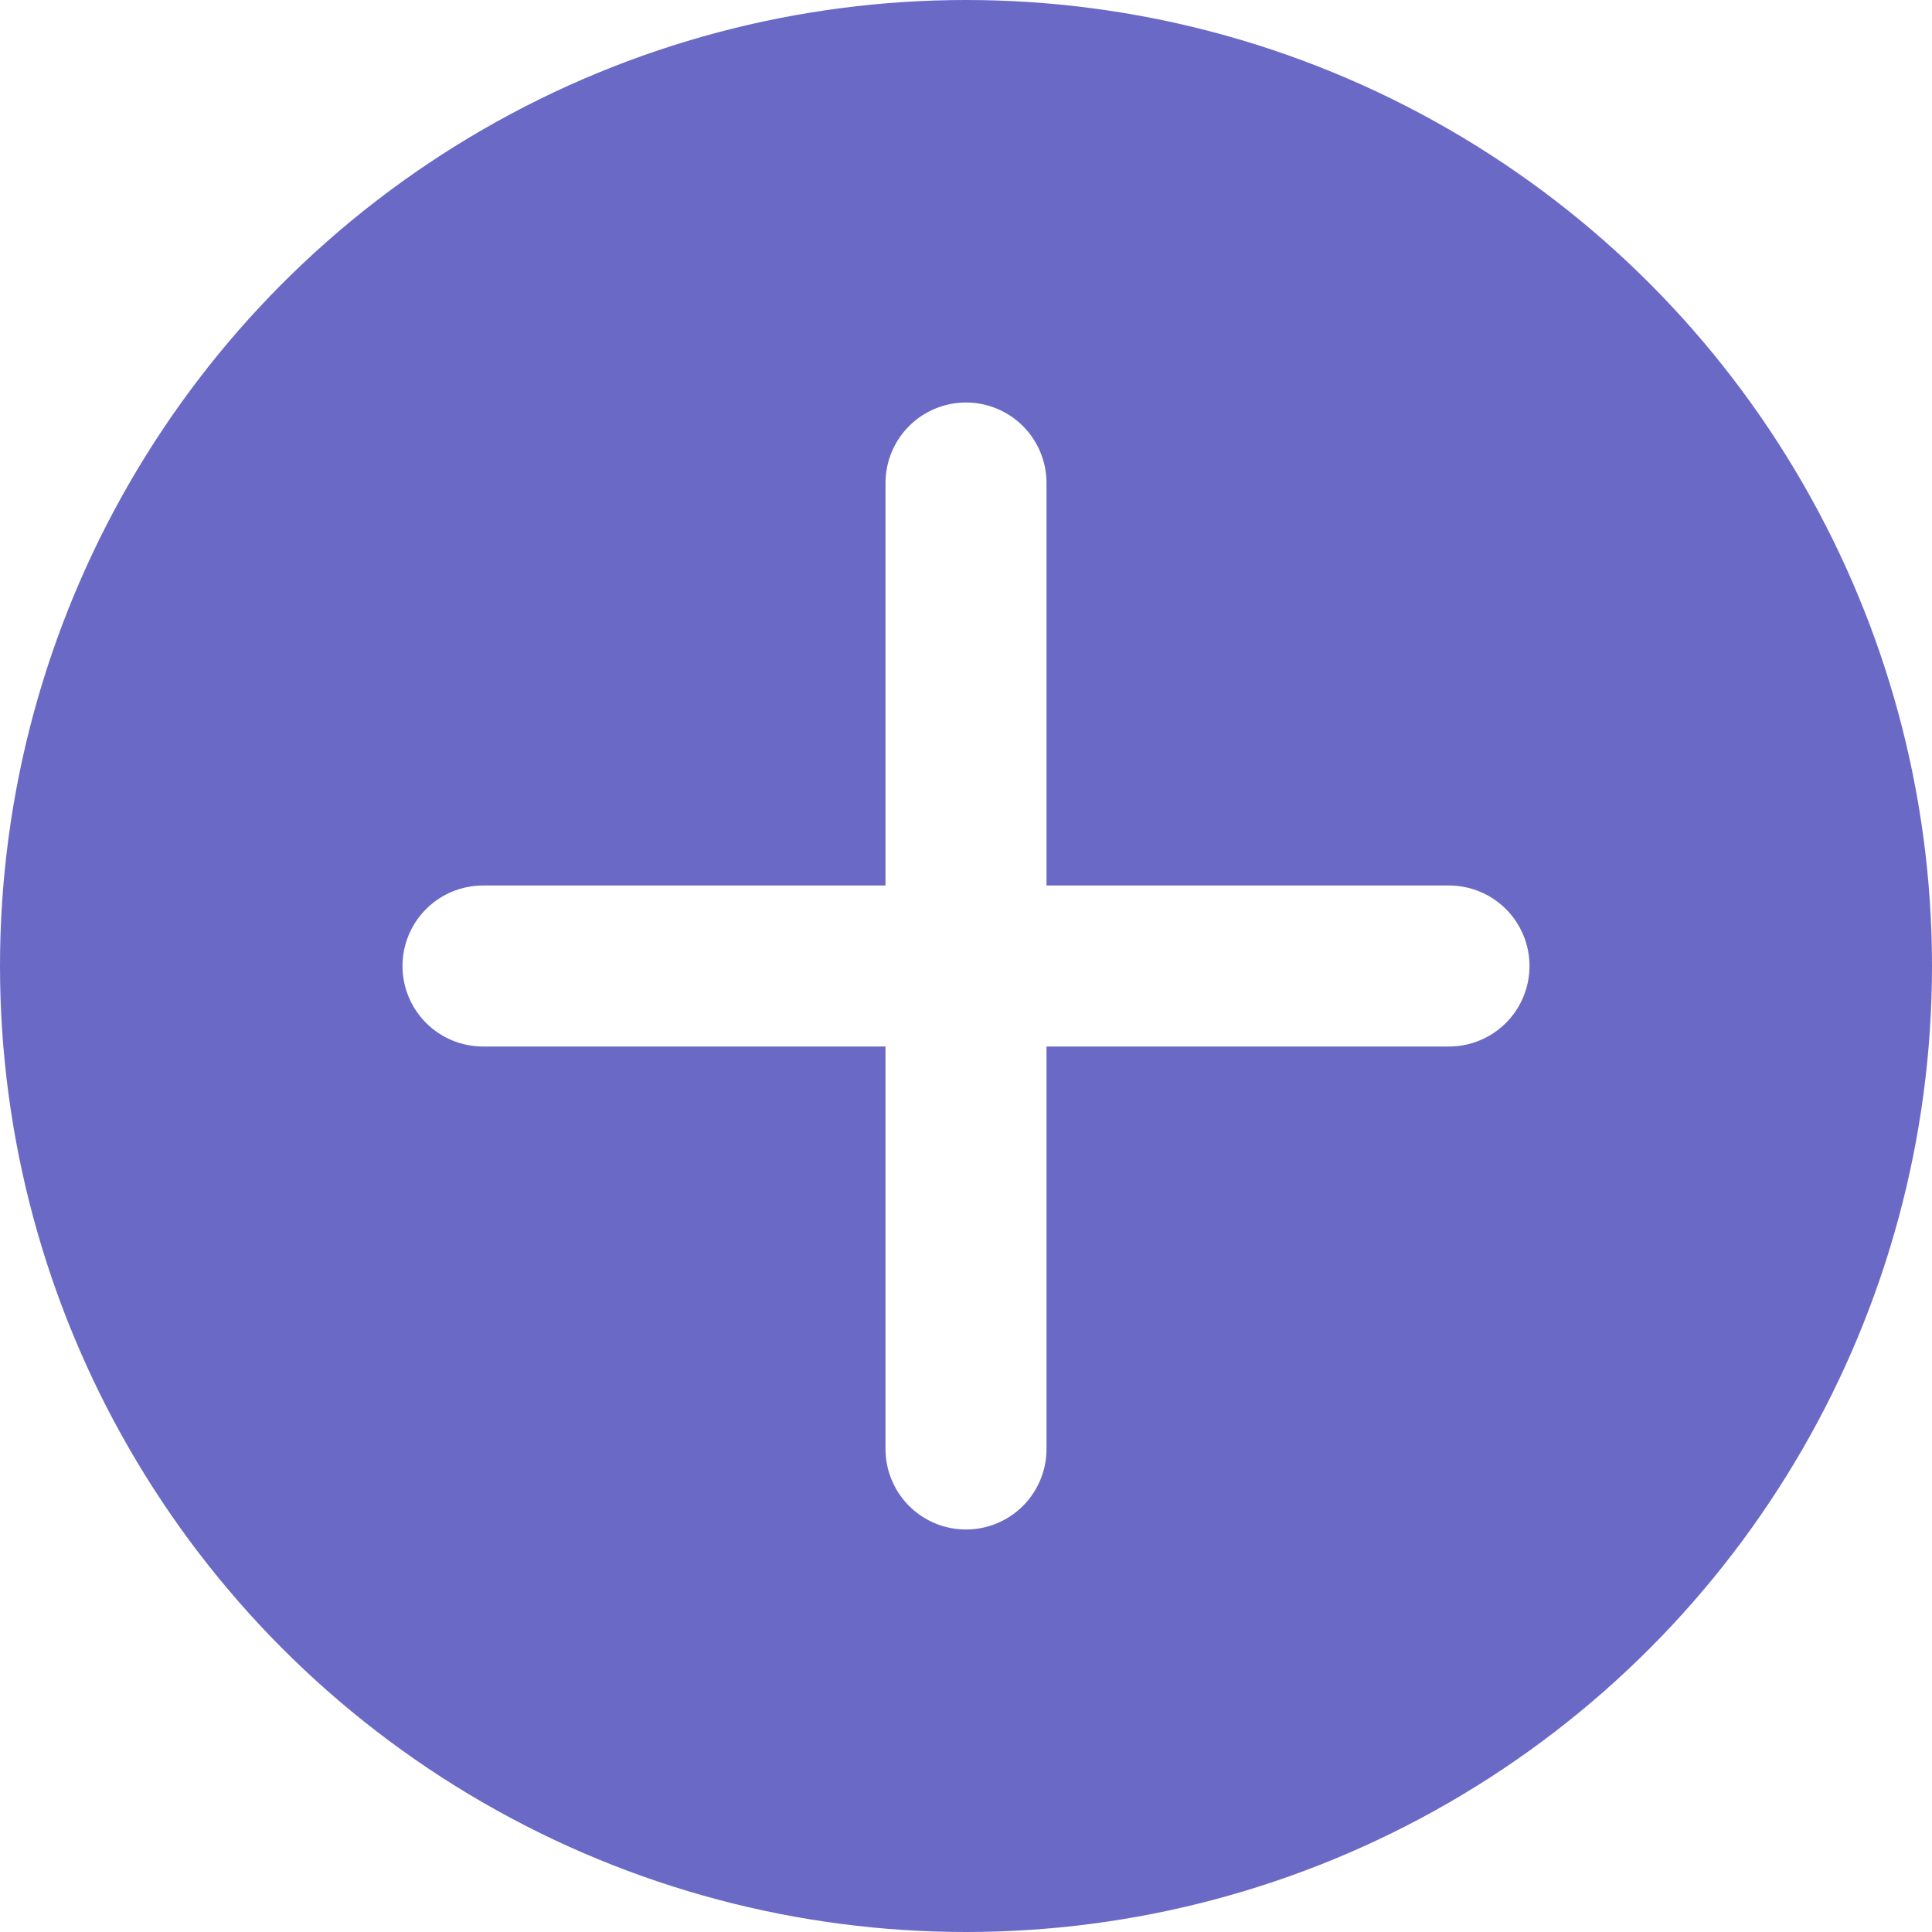 <svg width="24" height="24" viewBox="0 0 24 24" fill="none" xmlns="http://www.w3.org/2000/svg">
<rect width="24" height="24" fill="white"/>
<circle cx="12" cy="12" r="12" fill="#6A6AC6"/>
<path d="M12 6V18" stroke="white" stroke-width="2" stroke-linecap="round"/>
<path d="M18 12L6 12" stroke="white" stroke-width="2" stroke-linecap="round"/>
</svg>

